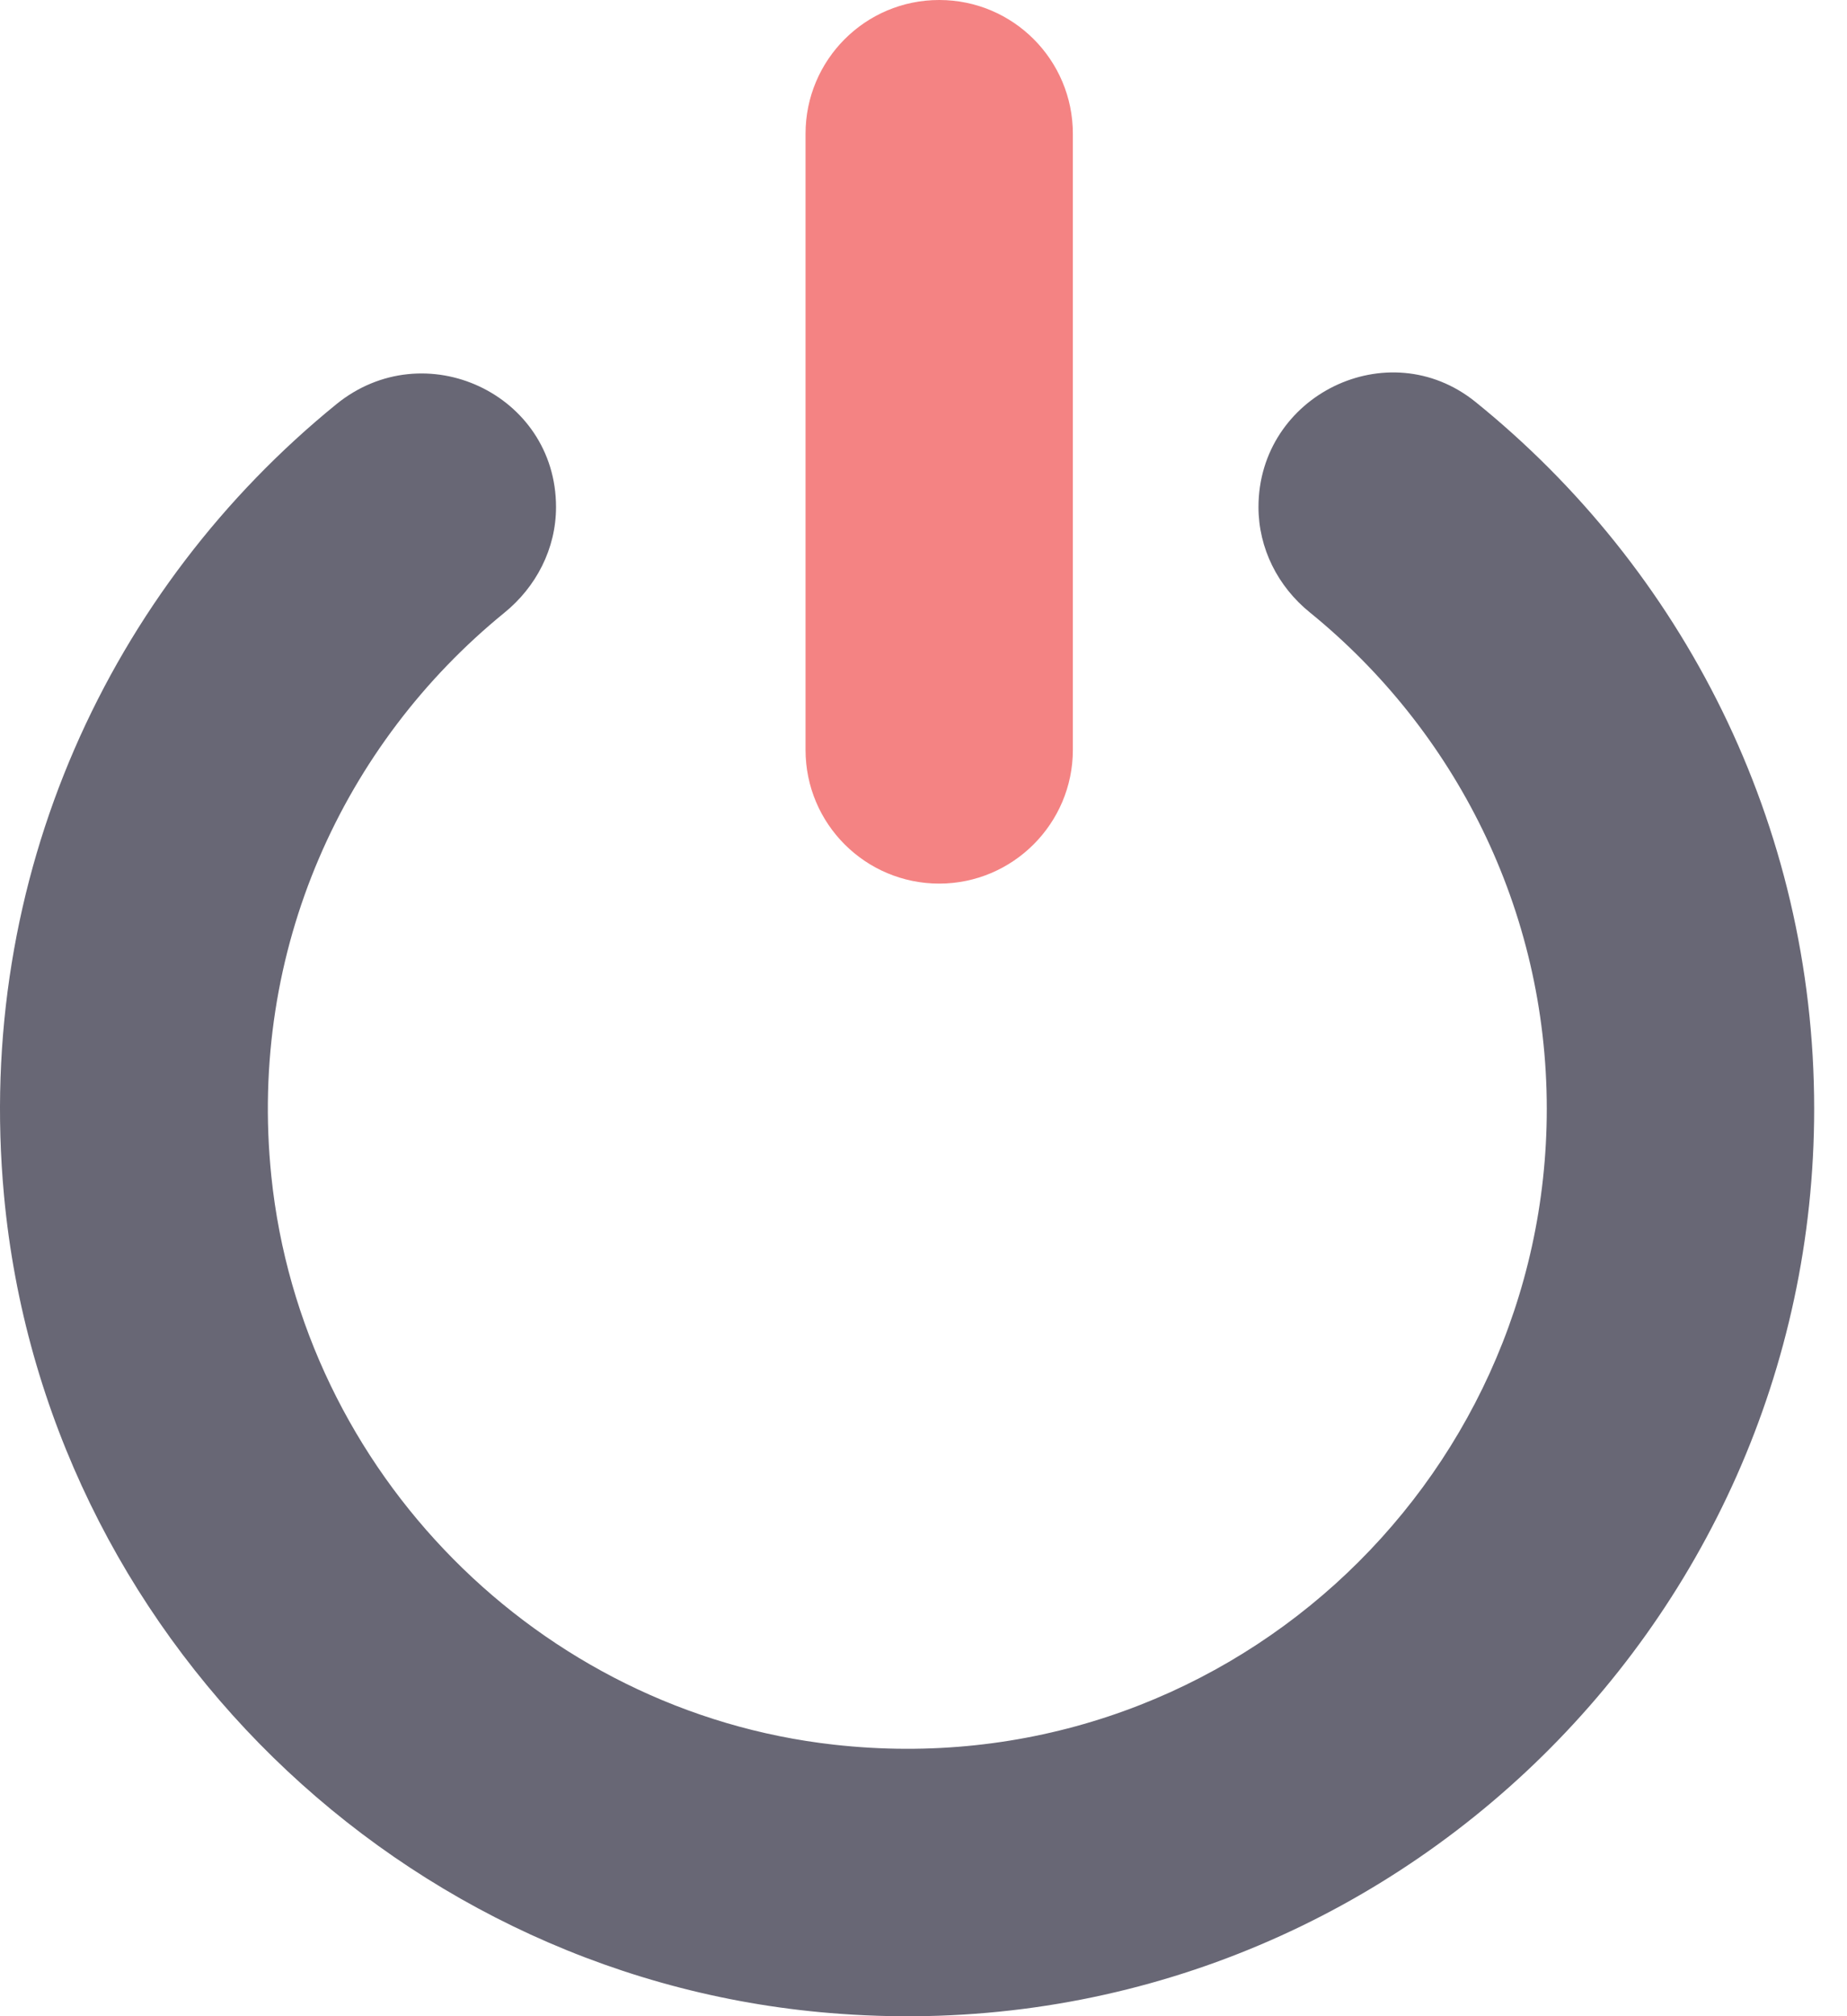 <svg width="22" height="24" viewBox="0 0 22 24" fill="none" xmlns="http://www.w3.org/2000/svg">
<path d="M0.048 14.233C-0.305 10.436 1.317 6.997 4.006 4.812C5.055 3.959 6.623 4.689 6.623 6.036C6.623 6.531 6.387 6.987 6.005 7.296C4.099 8.849 2.953 11.298 3.232 14.002C3.595 17.525 6.417 20.376 9.934 20.768C14.525 21.282 18.424 17.687 18.424 13.199C18.424 10.818 17.322 8.687 15.603 7.291C15.22 6.982 14.99 6.526 14.99 6.036C14.99 4.704 16.534 3.949 17.572 4.782C20.031 6.766 21.609 9.799 21.609 13.199C21.609 19.416 16.328 24.428 10.013 23.972C4.79 23.605 0.533 19.445 0.048 14.233Z" fill="#686775"/>
<path d="M9.595 1.592C9.595 0.715 10.305 0 11.187 0C12.069 0 12.779 0.715 12.779 1.592V8.926C12.779 9.803 12.064 10.518 11.187 10.518C10.31 10.518 9.595 9.808 9.595 8.926V1.592Z" fill="#F48383"/>
</svg>
